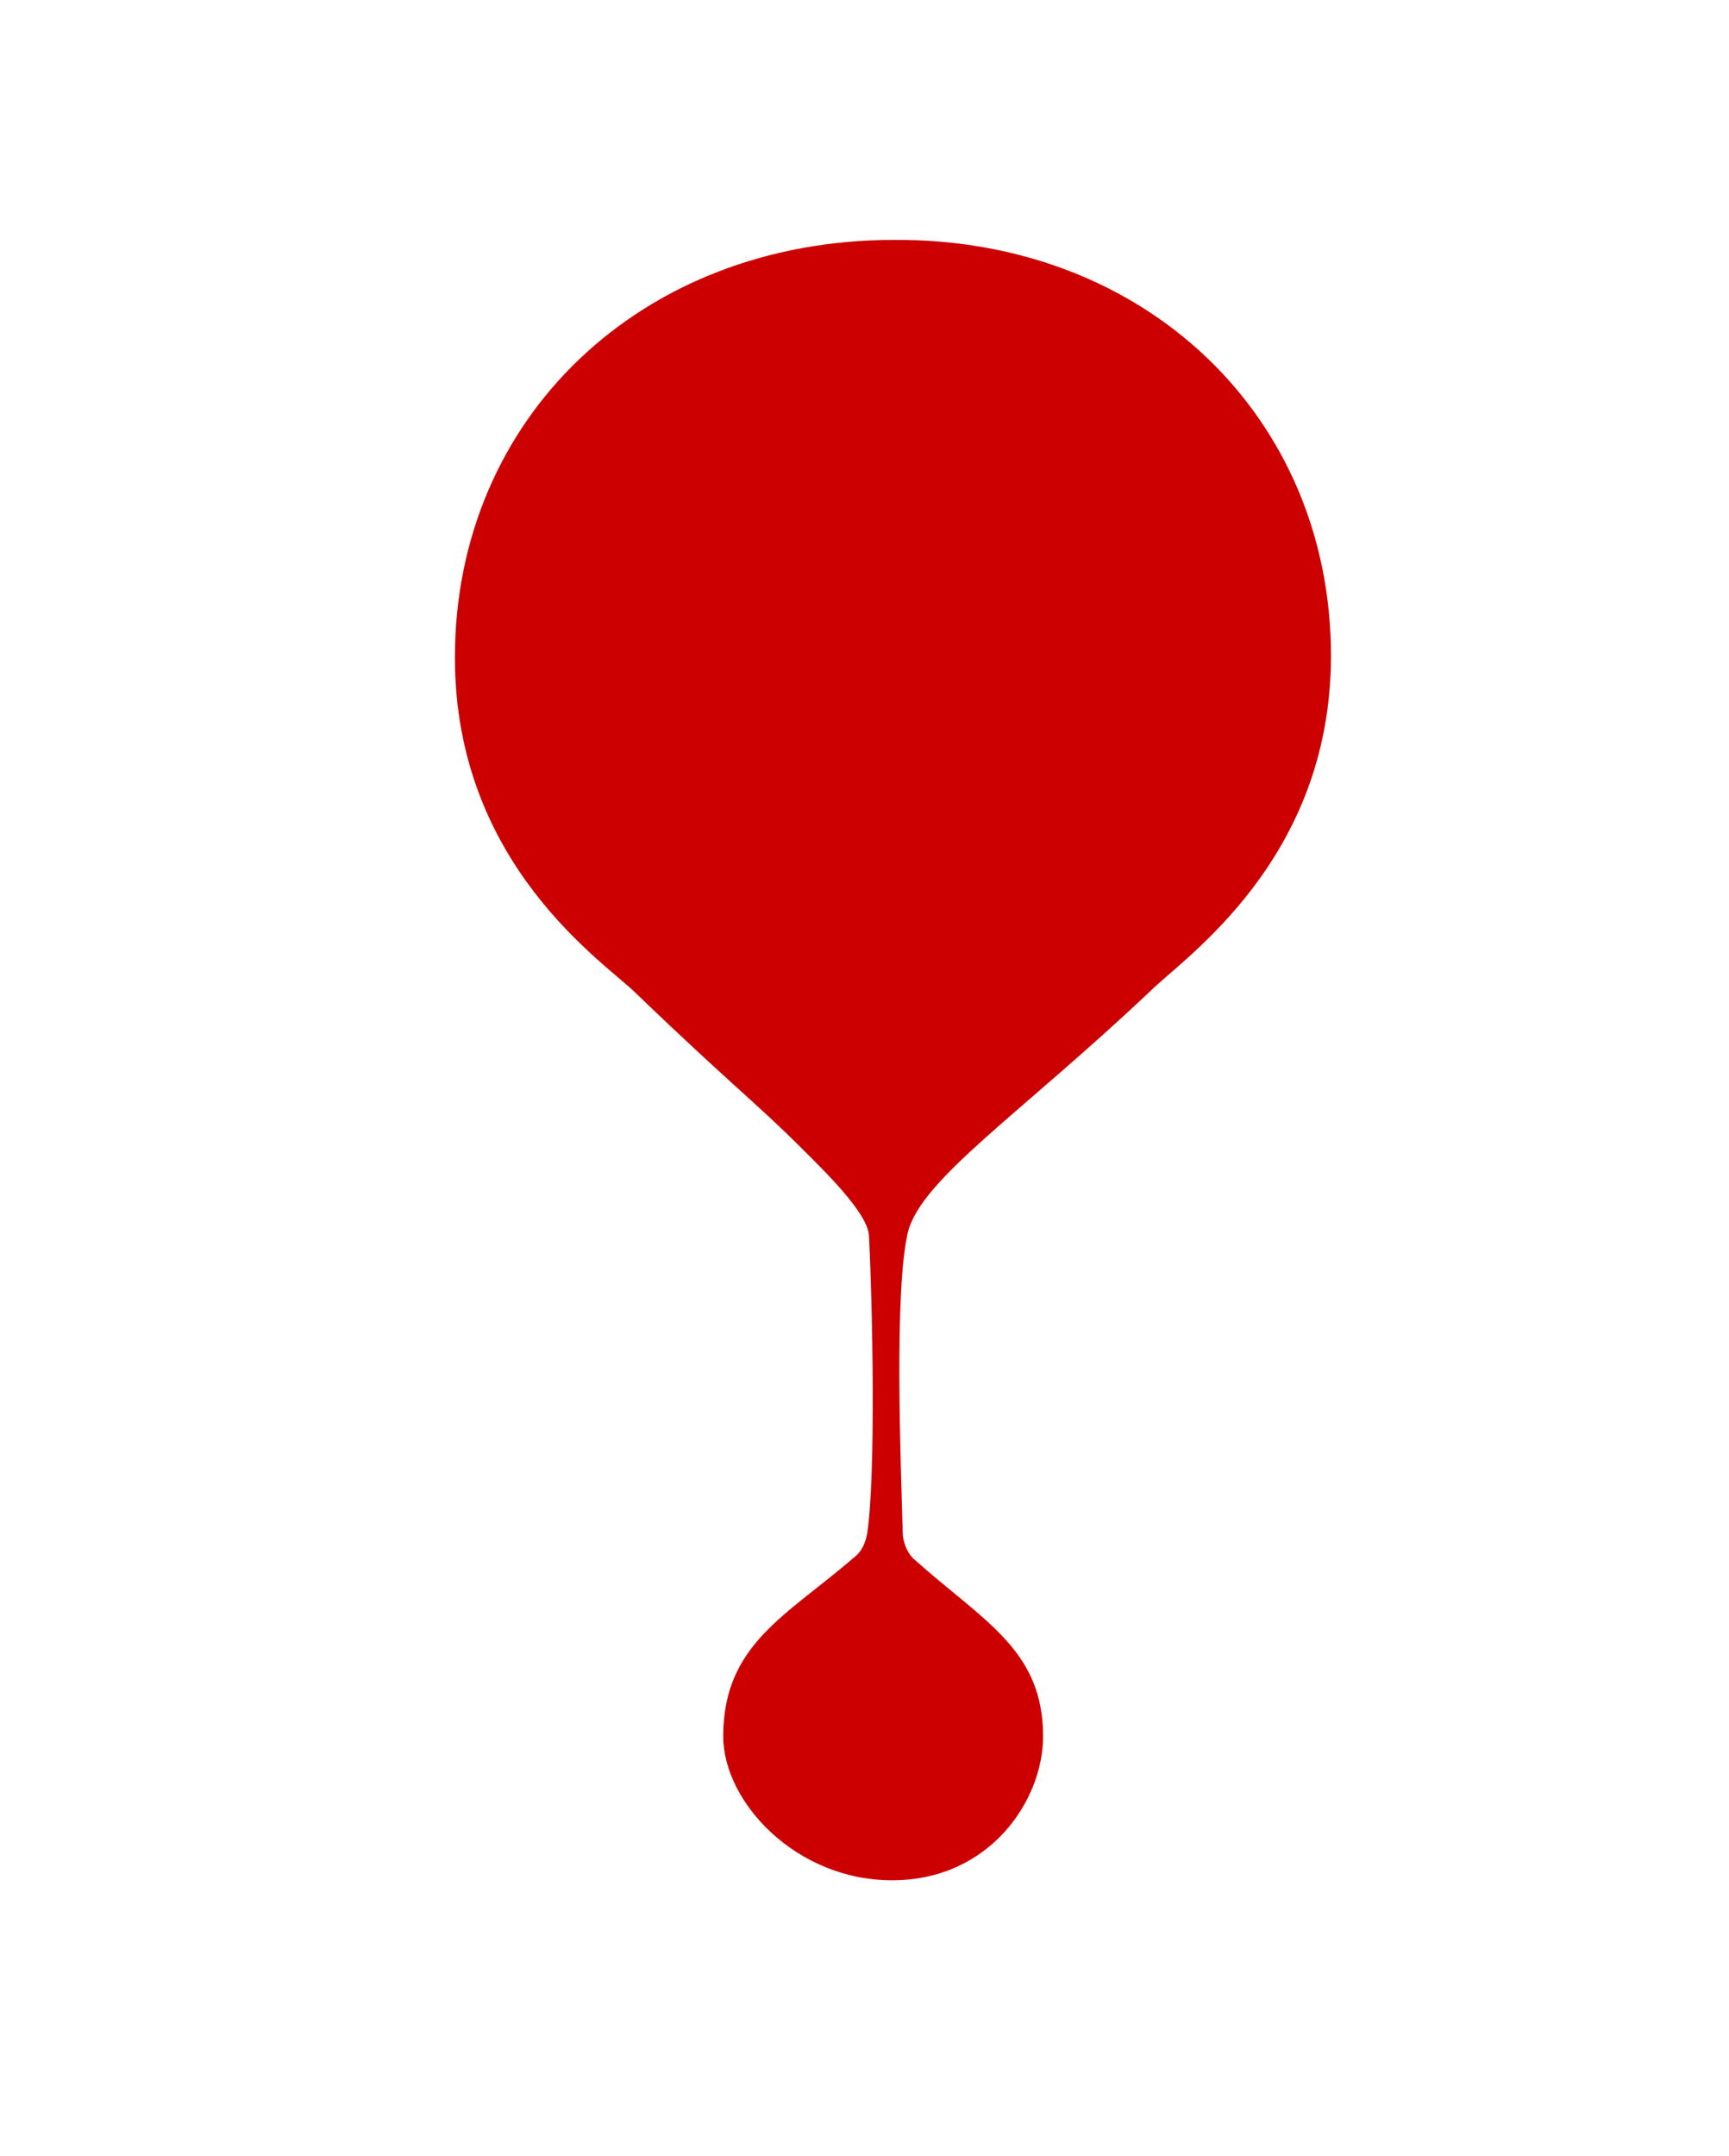 <?xml version="1.0" encoding="utf-8"?>
<!-- Generator: Adobe Illustrator 22.0.1, SVG Export Plug-In . SVG Version: 6.00 Build 0)  -->
<svg version="1.1" id="Слой_4" xmlns="http://www.w3.org/2000/svg" xmlns:xlink="http://www.w3.org/1999/xlink" x="0px" y="0px"
	 viewBox="0 0 97.3 121.3" style="enable-background:new 0 0 97.3 121.3;" xml:space="preserve">
<style type="text/css">
	.st0{fill:#CC0000;}
</style>
<path class="st0" d="M74.9,36.9c0,11.5-8.3,17-10.2,18.9c-7.3,6.9-12.8,10.5-13.6,13.5c-0.8,3.3-0.4,13.2-0.3,16.9
	c0,0.5,0.2,1.1,0.6,1.5c3.9,3.5,7.3,5.1,7.3,10c0,3.6-3,8.1-8.5,8.1c-5.4,0-9.5-4.4-9.5-8.1c0-5.2,3.6-6.8,7.4-10.1
	c0.4-0.3,0.6-0.8,0.7-1.3c0.5-3.3,0.3-13,0.1-16.8c-0.1-1.3-2.6-3.7-3.8-4.9c-2.6-2.6-4-3.6-9.3-8.7c-1.7-1.7-10.2-7.2-10.2-18.9
	c0-13.5,10.5-23.5,24.7-23.5C64.4,13.4,74.9,23.4,74.9,36.9z"/>
</svg>
